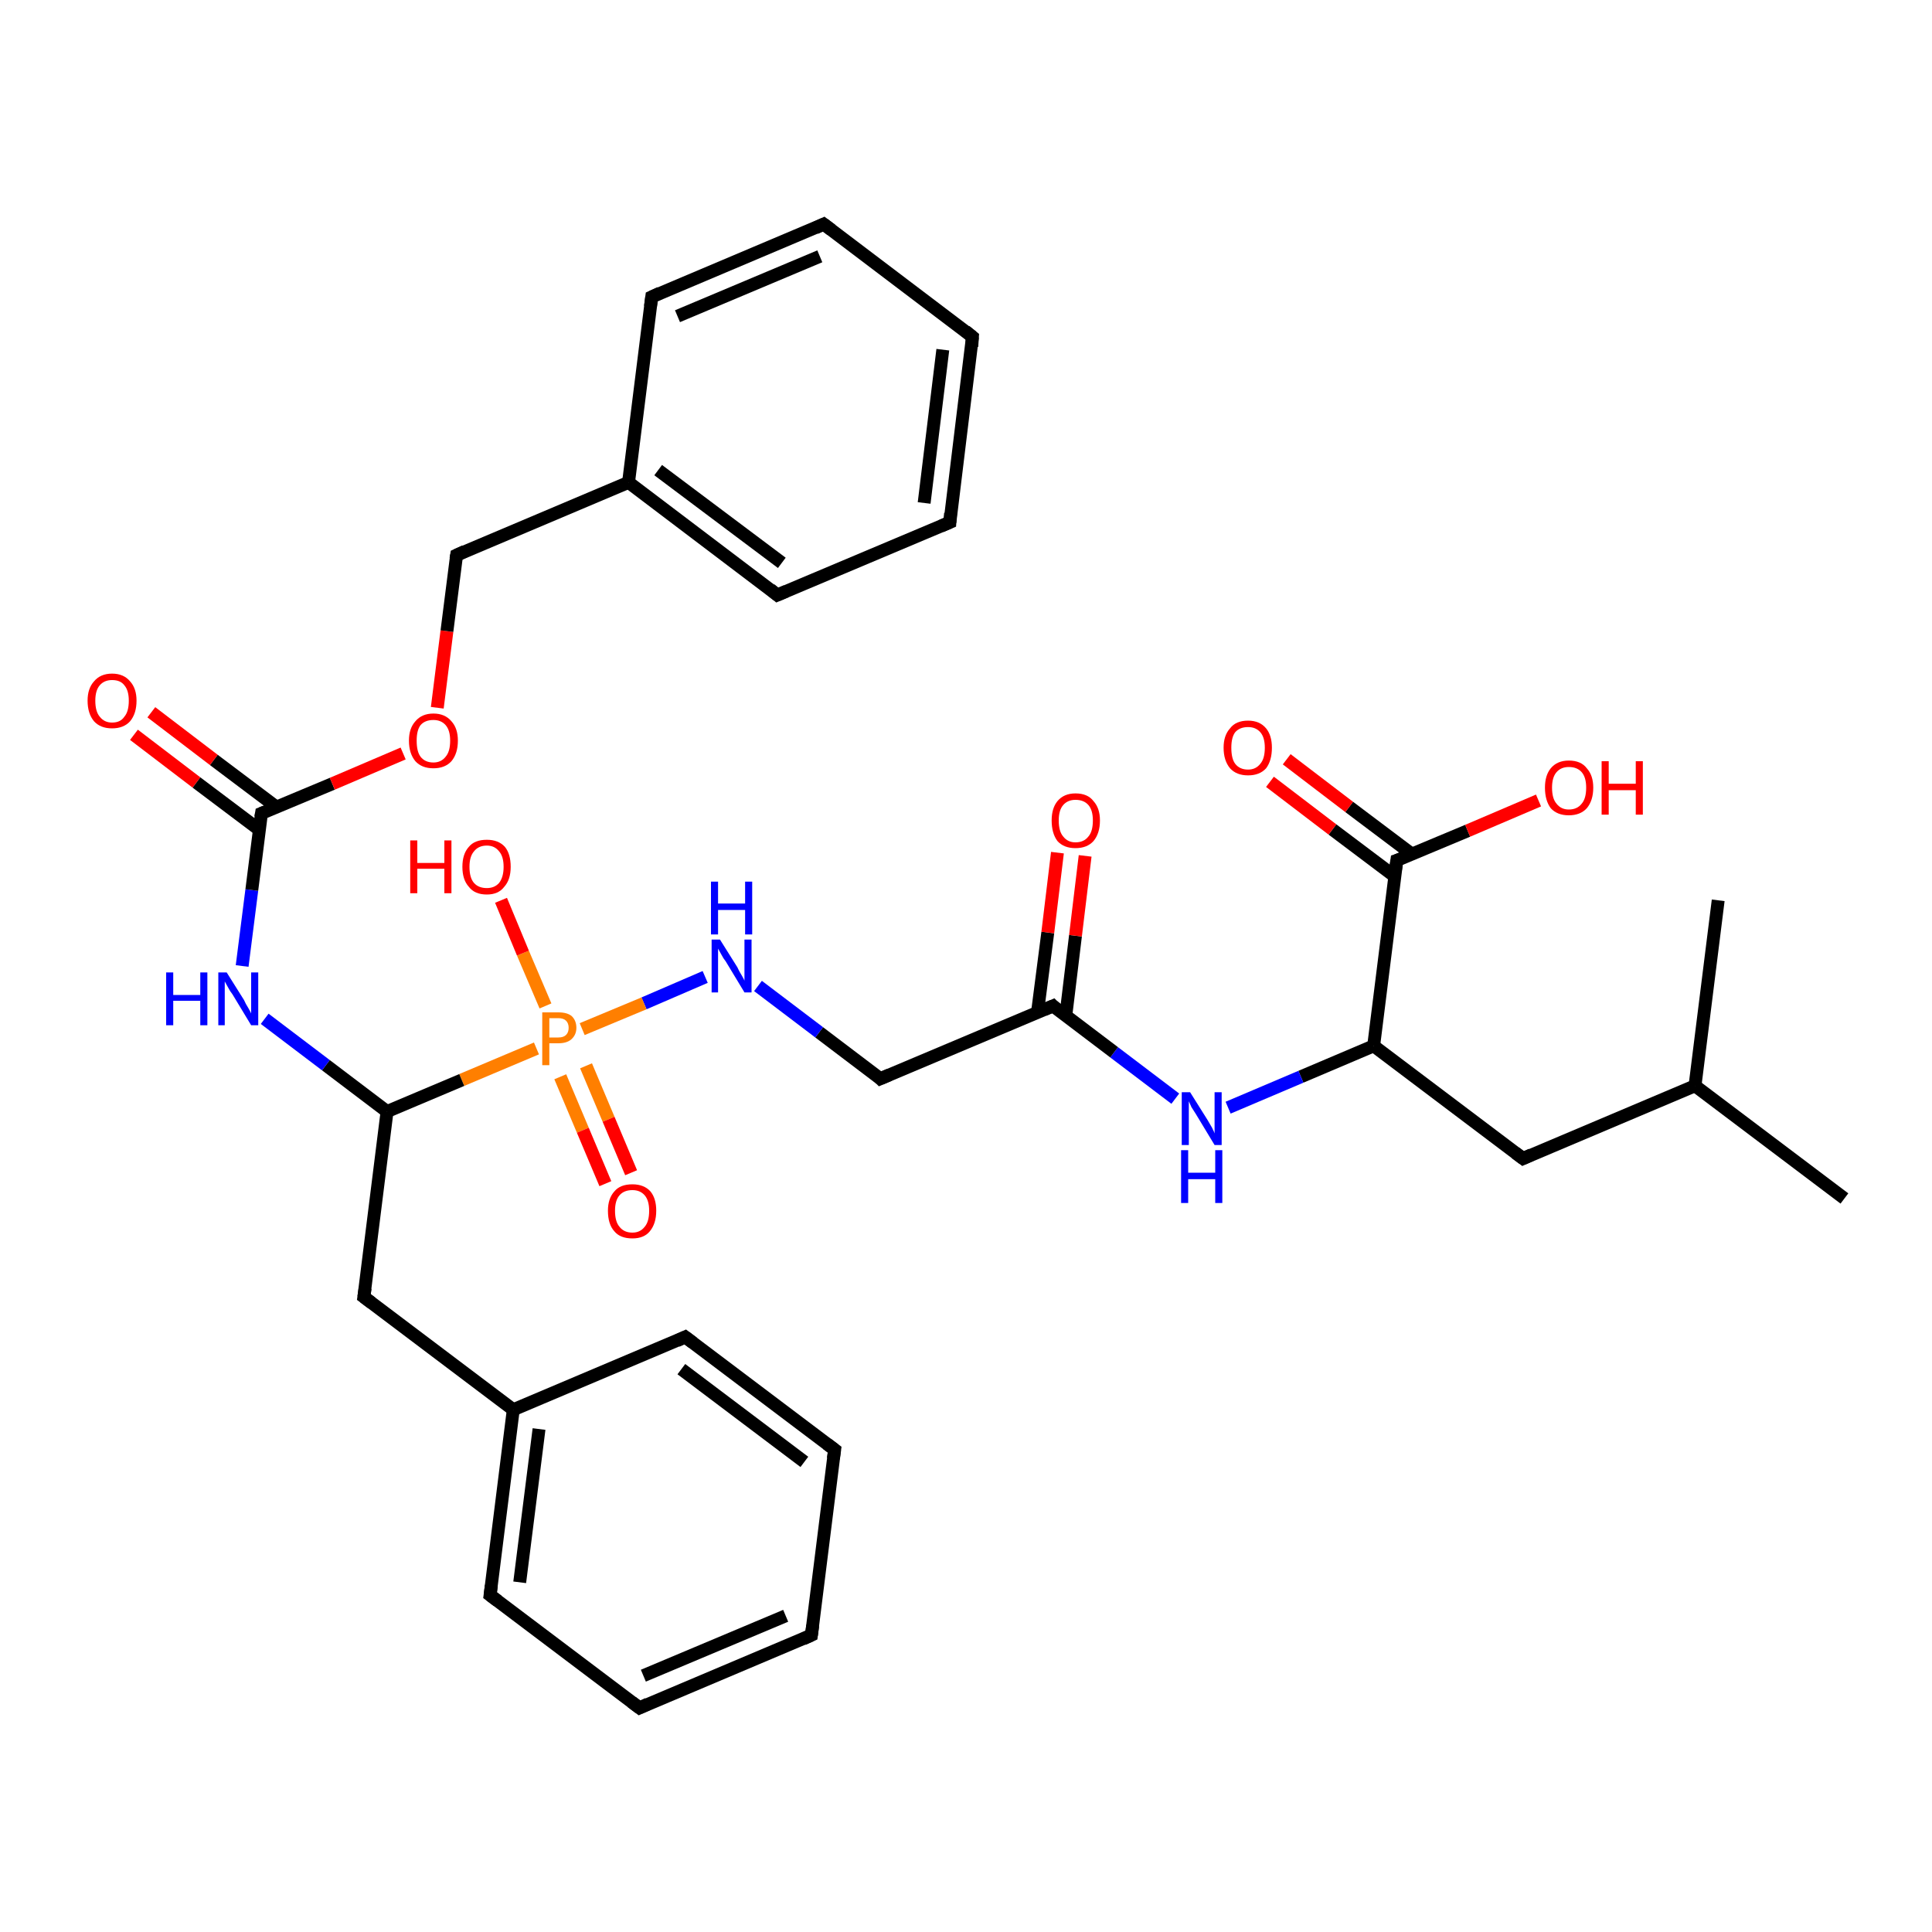 <?xml version='1.0' encoding='iso-8859-1'?>
<svg version='1.1' baseProfile='full'
              xmlns='http://www.w3.org/2000/svg'
                      xmlns:rdkit='http://www.rdkit.org/xml'
                      xmlns:xlink='http://www.w3.org/1999/xlink'
                  xml:space='preserve'
width='300px' height='300px' viewBox='0 0 300 300'>
<!-- END OF HEADER -->
<rect style='opacity:1.0;fill:#FFFFFF;stroke:none' width='300.0' height='300.0' x='0.0' y='0.0'> </rect>
<path class='bond-0 atom-0 atom-1' d='M 286.4,186.1 L 263.2,168.6' style='fill:none;fill-rule:evenodd;stroke:#000000;stroke-width:2.0px;stroke-linecap:butt;stroke-linejoin:miter;stroke-opacity:1' />
<path class='bond-1 atom-1 atom-2' d='M 263.2,168.6 L 266.8,139.8' style='fill:none;fill-rule:evenodd;stroke:#000000;stroke-width:2.0px;stroke-linecap:butt;stroke-linejoin:miter;stroke-opacity:1' />
<path class='bond-2 atom-1 atom-3' d='M 263.2,168.6 L 236.5,179.9' style='fill:none;fill-rule:evenodd;stroke:#000000;stroke-width:2.0px;stroke-linecap:butt;stroke-linejoin:miter;stroke-opacity:1' />
<path class='bond-3 atom-3 atom-4' d='M 236.5,179.9 L 213.3,162.4' style='fill:none;fill-rule:evenodd;stroke:#000000;stroke-width:2.0px;stroke-linecap:butt;stroke-linejoin:miter;stroke-opacity:1' />
<path class='bond-4 atom-4 atom-5' d='M 213.3,162.4 L 202.0,167.2' style='fill:none;fill-rule:evenodd;stroke:#000000;stroke-width:2.0px;stroke-linecap:butt;stroke-linejoin:miter;stroke-opacity:1' />
<path class='bond-4 atom-4 atom-5' d='M 202.0,167.2 L 190.7,172.0' style='fill:none;fill-rule:evenodd;stroke:#0000FF;stroke-width:2.0px;stroke-linecap:butt;stroke-linejoin:miter;stroke-opacity:1' />
<path class='bond-5 atom-5 atom-6' d='M 182.5,170.6 L 173.0,163.4' style='fill:none;fill-rule:evenodd;stroke:#0000FF;stroke-width:2.0px;stroke-linecap:butt;stroke-linejoin:miter;stroke-opacity:1' />
<path class='bond-5 atom-5 atom-6' d='M 173.0,163.4 L 163.5,156.2' style='fill:none;fill-rule:evenodd;stroke:#000000;stroke-width:2.0px;stroke-linecap:butt;stroke-linejoin:miter;stroke-opacity:1' />
<path class='bond-6 atom-6 atom-7' d='M 165.5,157.7 L 167.0,145.3' style='fill:none;fill-rule:evenodd;stroke:#000000;stroke-width:2.0px;stroke-linecap:butt;stroke-linejoin:miter;stroke-opacity:1' />
<path class='bond-6 atom-6 atom-7' d='M 167.0,145.3 L 168.5,132.9' style='fill:none;fill-rule:evenodd;stroke:#FF0000;stroke-width:2.0px;stroke-linecap:butt;stroke-linejoin:miter;stroke-opacity:1' />
<path class='bond-6 atom-6 atom-7' d='M 161.1,157.2 L 162.7,144.8' style='fill:none;fill-rule:evenodd;stroke:#000000;stroke-width:2.0px;stroke-linecap:butt;stroke-linejoin:miter;stroke-opacity:1' />
<path class='bond-6 atom-6 atom-7' d='M 162.7,144.8 L 164.2,132.4' style='fill:none;fill-rule:evenodd;stroke:#FF0000;stroke-width:2.0px;stroke-linecap:butt;stroke-linejoin:miter;stroke-opacity:1' />
<path class='bond-7 atom-6 atom-8' d='M 163.5,156.2 L 136.7,167.5' style='fill:none;fill-rule:evenodd;stroke:#000000;stroke-width:2.0px;stroke-linecap:butt;stroke-linejoin:miter;stroke-opacity:1' />
<path class='bond-8 atom-8 atom-9' d='M 136.7,167.5 L 127.2,160.3' style='fill:none;fill-rule:evenodd;stroke:#000000;stroke-width:2.0px;stroke-linecap:butt;stroke-linejoin:miter;stroke-opacity:1' />
<path class='bond-8 atom-8 atom-9' d='M 127.2,160.3 L 117.7,153.1' style='fill:none;fill-rule:evenodd;stroke:#0000FF;stroke-width:2.0px;stroke-linecap:butt;stroke-linejoin:miter;stroke-opacity:1' />
<path class='bond-9 atom-9 atom-10' d='M 109.5,151.7 L 100.0,155.8' style='fill:none;fill-rule:evenodd;stroke:#0000FF;stroke-width:2.0px;stroke-linecap:butt;stroke-linejoin:miter;stroke-opacity:1' />
<path class='bond-9 atom-9 atom-10' d='M 100.0,155.8 L 90.4,159.8' style='fill:none;fill-rule:evenodd;stroke:#FF7F00;stroke-width:2.0px;stroke-linecap:butt;stroke-linejoin:miter;stroke-opacity:1' />
<path class='bond-10 atom-10 atom-11' d='M 84.7,156.2 L 81.2,148.0' style='fill:none;fill-rule:evenodd;stroke:#FF7F00;stroke-width:2.0px;stroke-linecap:butt;stroke-linejoin:miter;stroke-opacity:1' />
<path class='bond-10 atom-10 atom-11' d='M 81.2,148.0 L 77.8,139.8' style='fill:none;fill-rule:evenodd;stroke:#FF0000;stroke-width:2.0px;stroke-linecap:butt;stroke-linejoin:miter;stroke-opacity:1' />
<path class='bond-11 atom-10 atom-12' d='M 87.0,167.2 L 90.5,175.5' style='fill:none;fill-rule:evenodd;stroke:#FF7F00;stroke-width:2.0px;stroke-linecap:butt;stroke-linejoin:miter;stroke-opacity:1' />
<path class='bond-11 atom-10 atom-12' d='M 90.5,175.5 L 94.0,183.8' style='fill:none;fill-rule:evenodd;stroke:#FF0000;stroke-width:2.0px;stroke-linecap:butt;stroke-linejoin:miter;stroke-opacity:1' />
<path class='bond-11 atom-10 atom-12' d='M 91.0,165.5 L 94.5,173.8' style='fill:none;fill-rule:evenodd;stroke:#FF7F00;stroke-width:2.0px;stroke-linecap:butt;stroke-linejoin:miter;stroke-opacity:1' />
<path class='bond-11 atom-10 atom-12' d='M 94.5,173.8 L 98.0,182.1' style='fill:none;fill-rule:evenodd;stroke:#FF0000;stroke-width:2.0px;stroke-linecap:butt;stroke-linejoin:miter;stroke-opacity:1' />
<path class='bond-12 atom-10 atom-13' d='M 83.3,162.8 L 71.7,167.7' style='fill:none;fill-rule:evenodd;stroke:#FF7F00;stroke-width:2.0px;stroke-linecap:butt;stroke-linejoin:miter;stroke-opacity:1' />
<path class='bond-12 atom-10 atom-13' d='M 71.7,167.7 L 60.1,172.6' style='fill:none;fill-rule:evenodd;stroke:#000000;stroke-width:2.0px;stroke-linecap:butt;stroke-linejoin:miter;stroke-opacity:1' />
<path class='bond-13 atom-13 atom-14' d='M 60.1,172.6 L 56.5,201.4' style='fill:none;fill-rule:evenodd;stroke:#000000;stroke-width:2.0px;stroke-linecap:butt;stroke-linejoin:miter;stroke-opacity:1' />
<path class='bond-14 atom-14 atom-15' d='M 56.5,201.4 L 79.7,218.9' style='fill:none;fill-rule:evenodd;stroke:#000000;stroke-width:2.0px;stroke-linecap:butt;stroke-linejoin:miter;stroke-opacity:1' />
<path class='bond-15 atom-15 atom-16' d='M 79.7,218.9 L 76.1,247.7' style='fill:none;fill-rule:evenodd;stroke:#000000;stroke-width:2.0px;stroke-linecap:butt;stroke-linejoin:miter;stroke-opacity:1' />
<path class='bond-15 atom-15 atom-16' d='M 83.7,221.9 L 80.7,245.7' style='fill:none;fill-rule:evenodd;stroke:#000000;stroke-width:2.0px;stroke-linecap:butt;stroke-linejoin:miter;stroke-opacity:1' />
<path class='bond-16 atom-16 atom-17' d='M 76.1,247.7 L 99.3,265.2' style='fill:none;fill-rule:evenodd;stroke:#000000;stroke-width:2.0px;stroke-linecap:butt;stroke-linejoin:miter;stroke-opacity:1' />
<path class='bond-17 atom-17 atom-18' d='M 99.3,265.2 L 126.0,253.9' style='fill:none;fill-rule:evenodd;stroke:#000000;stroke-width:2.0px;stroke-linecap:butt;stroke-linejoin:miter;stroke-opacity:1' />
<path class='bond-17 atom-17 atom-18' d='M 99.9,260.2 L 122.0,250.9' style='fill:none;fill-rule:evenodd;stroke:#000000;stroke-width:2.0px;stroke-linecap:butt;stroke-linejoin:miter;stroke-opacity:1' />
<path class='bond-18 atom-18 atom-19' d='M 126.0,253.9 L 129.6,225.1' style='fill:none;fill-rule:evenodd;stroke:#000000;stroke-width:2.0px;stroke-linecap:butt;stroke-linejoin:miter;stroke-opacity:1' />
<path class='bond-19 atom-19 atom-20' d='M 129.6,225.1 L 106.4,207.6' style='fill:none;fill-rule:evenodd;stroke:#000000;stroke-width:2.0px;stroke-linecap:butt;stroke-linejoin:miter;stroke-opacity:1' />
<path class='bond-19 atom-19 atom-20' d='M 124.9,227.0 L 105.8,212.6' style='fill:none;fill-rule:evenodd;stroke:#000000;stroke-width:2.0px;stroke-linecap:butt;stroke-linejoin:miter;stroke-opacity:1' />
<path class='bond-20 atom-13 atom-21' d='M 60.1,172.6 L 50.6,165.4' style='fill:none;fill-rule:evenodd;stroke:#000000;stroke-width:2.0px;stroke-linecap:butt;stroke-linejoin:miter;stroke-opacity:1' />
<path class='bond-20 atom-13 atom-21' d='M 50.6,165.4 L 41.1,158.2' style='fill:none;fill-rule:evenodd;stroke:#0000FF;stroke-width:2.0px;stroke-linecap:butt;stroke-linejoin:miter;stroke-opacity:1' />
<path class='bond-21 atom-21 atom-22' d='M 37.6,150.0 L 39.1,138.2' style='fill:none;fill-rule:evenodd;stroke:#0000FF;stroke-width:2.0px;stroke-linecap:butt;stroke-linejoin:miter;stroke-opacity:1' />
<path class='bond-21 atom-21 atom-22' d='M 39.1,138.2 L 40.6,126.3' style='fill:none;fill-rule:evenodd;stroke:#000000;stroke-width:2.0px;stroke-linecap:butt;stroke-linejoin:miter;stroke-opacity:1' />
<path class='bond-22 atom-22 atom-23' d='M 42.9,125.3 L 33.2,118.0' style='fill:none;fill-rule:evenodd;stroke:#000000;stroke-width:2.0px;stroke-linecap:butt;stroke-linejoin:miter;stroke-opacity:1' />
<path class='bond-22 atom-22 atom-23' d='M 33.2,118.0 L 23.5,110.6' style='fill:none;fill-rule:evenodd;stroke:#FF0000;stroke-width:2.0px;stroke-linecap:butt;stroke-linejoin:miter;stroke-opacity:1' />
<path class='bond-22 atom-22 atom-23' d='M 40.2,128.8 L 30.5,121.5' style='fill:none;fill-rule:evenodd;stroke:#000000;stroke-width:2.0px;stroke-linecap:butt;stroke-linejoin:miter;stroke-opacity:1' />
<path class='bond-22 atom-22 atom-23' d='M 30.5,121.5 L 20.8,114.1' style='fill:none;fill-rule:evenodd;stroke:#FF0000;stroke-width:2.0px;stroke-linecap:butt;stroke-linejoin:miter;stroke-opacity:1' />
<path class='bond-23 atom-22 atom-24' d='M 40.6,126.3 L 51.6,121.7' style='fill:none;fill-rule:evenodd;stroke:#000000;stroke-width:2.0px;stroke-linecap:butt;stroke-linejoin:miter;stroke-opacity:1' />
<path class='bond-23 atom-22 atom-24' d='M 51.6,121.7 L 62.6,117.0' style='fill:none;fill-rule:evenodd;stroke:#FF0000;stroke-width:2.0px;stroke-linecap:butt;stroke-linejoin:miter;stroke-opacity:1' />
<path class='bond-24 atom-24 atom-25' d='M 67.9,109.9 L 69.4,98.0' style='fill:none;fill-rule:evenodd;stroke:#FF0000;stroke-width:2.0px;stroke-linecap:butt;stroke-linejoin:miter;stroke-opacity:1' />
<path class='bond-24 atom-24 atom-25' d='M 69.4,98.0 L 70.9,86.2' style='fill:none;fill-rule:evenodd;stroke:#000000;stroke-width:2.0px;stroke-linecap:butt;stroke-linejoin:miter;stroke-opacity:1' />
<path class='bond-25 atom-25 atom-26' d='M 70.9,86.2 L 97.6,74.9' style='fill:none;fill-rule:evenodd;stroke:#000000;stroke-width:2.0px;stroke-linecap:butt;stroke-linejoin:miter;stroke-opacity:1' />
<path class='bond-26 atom-26 atom-27' d='M 97.6,74.9 L 120.7,92.4' style='fill:none;fill-rule:evenodd;stroke:#000000;stroke-width:2.0px;stroke-linecap:butt;stroke-linejoin:miter;stroke-opacity:1' />
<path class='bond-26 atom-26 atom-27' d='M 102.2,73.0 L 121.4,87.4' style='fill:none;fill-rule:evenodd;stroke:#000000;stroke-width:2.0px;stroke-linecap:butt;stroke-linejoin:miter;stroke-opacity:1' />
<path class='bond-27 atom-27 atom-28' d='M 120.7,92.4 L 147.5,81.1' style='fill:none;fill-rule:evenodd;stroke:#000000;stroke-width:2.0px;stroke-linecap:butt;stroke-linejoin:miter;stroke-opacity:1' />
<path class='bond-28 atom-28 atom-29' d='M 147.5,81.1 L 151.0,52.3' style='fill:none;fill-rule:evenodd;stroke:#000000;stroke-width:2.0px;stroke-linecap:butt;stroke-linejoin:miter;stroke-opacity:1' />
<path class='bond-28 atom-28 atom-29' d='M 143.5,78.1 L 146.4,54.3' style='fill:none;fill-rule:evenodd;stroke:#000000;stroke-width:2.0px;stroke-linecap:butt;stroke-linejoin:miter;stroke-opacity:1' />
<path class='bond-29 atom-29 atom-30' d='M 151.0,52.3 L 127.9,34.8' style='fill:none;fill-rule:evenodd;stroke:#000000;stroke-width:2.0px;stroke-linecap:butt;stroke-linejoin:miter;stroke-opacity:1' />
<path class='bond-30 atom-30 atom-31' d='M 127.9,34.8 L 101.2,46.1' style='fill:none;fill-rule:evenodd;stroke:#000000;stroke-width:2.0px;stroke-linecap:butt;stroke-linejoin:miter;stroke-opacity:1' />
<path class='bond-30 atom-30 atom-31' d='M 127.3,39.8 L 105.2,49.1' style='fill:none;fill-rule:evenodd;stroke:#000000;stroke-width:2.0px;stroke-linecap:butt;stroke-linejoin:miter;stroke-opacity:1' />
<path class='bond-31 atom-4 atom-32' d='M 213.3,162.4 L 216.9,133.6' style='fill:none;fill-rule:evenodd;stroke:#000000;stroke-width:2.0px;stroke-linecap:butt;stroke-linejoin:miter;stroke-opacity:1' />
<path class='bond-32 atom-32 atom-33' d='M 216.9,133.6 L 227.9,129.0' style='fill:none;fill-rule:evenodd;stroke:#000000;stroke-width:2.0px;stroke-linecap:butt;stroke-linejoin:miter;stroke-opacity:1' />
<path class='bond-32 atom-32 atom-33' d='M 227.9,129.0 L 238.9,124.3' style='fill:none;fill-rule:evenodd;stroke:#FF0000;stroke-width:2.0px;stroke-linecap:butt;stroke-linejoin:miter;stroke-opacity:1' />
<path class='bond-33 atom-32 atom-34' d='M 219.2,132.6 L 209.5,125.3' style='fill:none;fill-rule:evenodd;stroke:#000000;stroke-width:2.0px;stroke-linecap:butt;stroke-linejoin:miter;stroke-opacity:1' />
<path class='bond-33 atom-32 atom-34' d='M 209.5,125.3 L 199.8,117.9' style='fill:none;fill-rule:evenodd;stroke:#FF0000;stroke-width:2.0px;stroke-linecap:butt;stroke-linejoin:miter;stroke-opacity:1' />
<path class='bond-33 atom-32 atom-34' d='M 216.6,136.1 L 206.9,128.8' style='fill:none;fill-rule:evenodd;stroke:#000000;stroke-width:2.0px;stroke-linecap:butt;stroke-linejoin:miter;stroke-opacity:1' />
<path class='bond-33 atom-32 atom-34' d='M 206.9,128.8 L 197.2,121.4' style='fill:none;fill-rule:evenodd;stroke:#FF0000;stroke-width:2.0px;stroke-linecap:butt;stroke-linejoin:miter;stroke-opacity:1' />
<path class='bond-34 atom-20 atom-15' d='M 106.4,207.6 L 79.7,218.9' style='fill:none;fill-rule:evenodd;stroke:#000000;stroke-width:2.0px;stroke-linecap:butt;stroke-linejoin:miter;stroke-opacity:1' />
<path class='bond-35 atom-31 atom-26' d='M 101.2,46.1 L 97.6,74.9' style='fill:none;fill-rule:evenodd;stroke:#000000;stroke-width:2.0px;stroke-linecap:butt;stroke-linejoin:miter;stroke-opacity:1' />
<path d='M 237.8,179.3 L 236.5,179.9 L 235.3,179.0' style='fill:none;stroke:#000000;stroke-width:2.0px;stroke-linecap:butt;stroke-linejoin:miter;stroke-opacity:1;' />
<path d='M 163.9,156.6 L 163.5,156.2 L 162.1,156.8' style='fill:none;stroke:#000000;stroke-width:2.0px;stroke-linecap:butt;stroke-linejoin:miter;stroke-opacity:1;' />
<path d='M 138.1,166.9 L 136.7,167.5 L 136.3,167.1' style='fill:none;stroke:#000000;stroke-width:2.0px;stroke-linecap:butt;stroke-linejoin:miter;stroke-opacity:1;' />
<path d='M 56.7,200.0 L 56.5,201.4 L 57.7,202.3' style='fill:none;stroke:#000000;stroke-width:2.0px;stroke-linecap:butt;stroke-linejoin:miter;stroke-opacity:1;' />
<path d='M 76.3,246.2 L 76.1,247.7 L 77.3,248.6' style='fill:none;stroke:#000000;stroke-width:2.0px;stroke-linecap:butt;stroke-linejoin:miter;stroke-opacity:1;' />
<path d='M 98.1,264.3 L 99.3,265.2 L 100.6,264.6' style='fill:none;stroke:#000000;stroke-width:2.0px;stroke-linecap:butt;stroke-linejoin:miter;stroke-opacity:1;' />
<path d='M 124.7,254.5 L 126.0,253.9 L 126.2,252.4' style='fill:none;stroke:#000000;stroke-width:2.0px;stroke-linecap:butt;stroke-linejoin:miter;stroke-opacity:1;' />
<path d='M 129.4,226.5 L 129.6,225.1 L 128.4,224.2' style='fill:none;stroke:#000000;stroke-width:2.0px;stroke-linecap:butt;stroke-linejoin:miter;stroke-opacity:1;' />
<path d='M 107.6,208.5 L 106.4,207.6 L 105.1,208.2' style='fill:none;stroke:#000000;stroke-width:2.0px;stroke-linecap:butt;stroke-linejoin:miter;stroke-opacity:1;' />
<path d='M 40.5,126.9 L 40.6,126.3 L 41.1,126.1' style='fill:none;stroke:#000000;stroke-width:2.0px;stroke-linecap:butt;stroke-linejoin:miter;stroke-opacity:1;' />
<path d='M 70.8,86.8 L 70.9,86.2 L 72.2,85.6' style='fill:none;stroke:#000000;stroke-width:2.0px;stroke-linecap:butt;stroke-linejoin:miter;stroke-opacity:1;' />
<path d='M 119.6,91.5 L 120.7,92.4 L 122.1,91.8' style='fill:none;stroke:#000000;stroke-width:2.0px;stroke-linecap:butt;stroke-linejoin:miter;stroke-opacity:1;' />
<path d='M 146.1,81.7 L 147.5,81.1 L 147.6,79.7' style='fill:none;stroke:#000000;stroke-width:2.0px;stroke-linecap:butt;stroke-linejoin:miter;stroke-opacity:1;' />
<path d='M 150.9,53.8 L 151.0,52.3 L 149.9,51.4' style='fill:none;stroke:#000000;stroke-width:2.0px;stroke-linecap:butt;stroke-linejoin:miter;stroke-opacity:1;' />
<path d='M 129.1,35.7 L 127.9,34.8 L 126.6,35.4' style='fill:none;stroke:#000000;stroke-width:2.0px;stroke-linecap:butt;stroke-linejoin:miter;stroke-opacity:1;' />
<path d='M 102.5,45.5 L 101.2,46.1 L 101.0,47.6' style='fill:none;stroke:#000000;stroke-width:2.0px;stroke-linecap:butt;stroke-linejoin:miter;stroke-opacity:1;' />
<path d='M 216.7,135.0 L 216.9,133.6 L 217.5,133.4' style='fill:none;stroke:#000000;stroke-width:2.0px;stroke-linecap:butt;stroke-linejoin:miter;stroke-opacity:1;' />
<path class='atom-5' d='M 184.8 169.6
L 187.5 173.9
Q 187.8 174.4, 188.2 175.1
Q 188.6 175.9, 188.6 176.0
L 188.6 169.6
L 189.7 169.6
L 189.7 177.8
L 188.6 177.8
L 185.7 173.0
Q 185.4 172.5, 185.0 171.9
Q 184.7 171.2, 184.6 171.0
L 184.6 177.8
L 183.5 177.8
L 183.5 169.6
L 184.8 169.6
' fill='#0000FF'/>
<path class='atom-5' d='M 183.4 178.6
L 184.5 178.6
L 184.5 182.1
L 188.7 182.1
L 188.7 178.6
L 189.8 178.6
L 189.8 186.8
L 188.7 186.8
L 188.7 183.1
L 184.5 183.1
L 184.5 186.8
L 183.4 186.8
L 183.4 178.6
' fill='#0000FF'/>
<path class='atom-7' d='M 163.3 127.4
Q 163.3 125.5, 164.2 124.4
Q 165.2 123.2, 167.0 123.2
Q 168.9 123.2, 169.8 124.4
Q 170.8 125.5, 170.8 127.4
Q 170.8 129.4, 169.8 130.6
Q 168.8 131.7, 167.0 131.7
Q 165.2 131.7, 164.2 130.6
Q 163.3 129.4, 163.3 127.4
M 167.0 130.8
Q 168.3 130.8, 169.0 129.9
Q 169.7 129.1, 169.7 127.4
Q 169.7 125.8, 169.0 125.0
Q 168.3 124.2, 167.0 124.2
Q 165.8 124.2, 165.1 125.0
Q 164.4 125.8, 164.4 127.4
Q 164.4 129.1, 165.1 129.9
Q 165.8 130.8, 167.0 130.8
' fill='#FF0000'/>
<path class='atom-9' d='M 111.8 145.9
L 114.5 150.2
Q 114.7 150.7, 115.2 151.5
Q 115.6 152.2, 115.6 152.3
L 115.6 145.9
L 116.7 145.9
L 116.7 154.1
L 115.6 154.1
L 112.7 149.3
Q 112.3 148.8, 112.0 148.2
Q 111.6 147.5, 111.5 147.3
L 111.5 154.1
L 110.5 154.1
L 110.5 145.9
L 111.8 145.9
' fill='#0000FF'/>
<path class='atom-9' d='M 110.4 136.9
L 111.5 136.9
L 111.5 140.3
L 115.7 140.3
L 115.7 136.9
L 116.8 136.9
L 116.8 145.1
L 115.7 145.1
L 115.7 141.3
L 111.5 141.3
L 111.5 145.1
L 110.4 145.1
L 110.4 136.9
' fill='#0000FF'/>
<path class='atom-10' d='M 86.7 157.2
Q 88.1 157.2, 88.8 157.8
Q 89.5 158.5, 89.5 159.6
Q 89.5 160.7, 88.7 161.4
Q 88.0 162.0, 86.7 162.0
L 85.3 162.0
L 85.3 165.4
L 84.2 165.4
L 84.2 157.2
L 86.7 157.2
M 86.7 161.1
Q 87.5 161.1, 87.9 160.7
Q 88.3 160.3, 88.3 159.6
Q 88.3 158.9, 87.9 158.5
Q 87.5 158.1, 86.7 158.1
L 85.3 158.1
L 85.3 161.1
L 86.7 161.1
' fill='#FF7F00'/>
<path class='atom-11' d='M 63.7 130.5
L 64.8 130.5
L 64.8 134.0
L 69.0 134.0
L 69.0 130.5
L 70.1 130.5
L 70.1 138.7
L 69.0 138.7
L 69.0 134.9
L 64.8 134.9
L 64.8 138.7
L 63.7 138.7
L 63.7 130.5
' fill='#FF0000'/>
<path class='atom-11' d='M 71.8 134.6
Q 71.8 132.6, 72.8 131.5
Q 73.7 130.4, 75.6 130.4
Q 77.4 130.4, 78.4 131.5
Q 79.3 132.6, 79.3 134.6
Q 79.3 136.6, 78.3 137.7
Q 77.4 138.9, 75.6 138.9
Q 73.7 138.9, 72.8 137.7
Q 71.8 136.6, 71.8 134.6
M 75.6 137.9
Q 76.8 137.9, 77.5 137.1
Q 78.2 136.2, 78.2 134.6
Q 78.2 133.0, 77.5 132.2
Q 76.8 131.3, 75.6 131.3
Q 74.3 131.3, 73.6 132.2
Q 72.9 133.0, 72.9 134.6
Q 72.9 136.3, 73.6 137.1
Q 74.3 137.9, 75.6 137.9
' fill='#FF0000'/>
<path class='atom-12' d='M 94.4 188.0
Q 94.4 186.1, 95.4 185.0
Q 96.3 183.9, 98.2 183.9
Q 100.0 183.9, 101.0 185.0
Q 101.9 186.1, 101.9 188.0
Q 101.9 190.0, 100.9 191.2
Q 100.0 192.3, 98.2 192.3
Q 96.3 192.3, 95.4 191.2
Q 94.4 190.1, 94.4 188.0
M 98.2 191.4
Q 99.4 191.4, 100.1 190.5
Q 100.8 189.7, 100.8 188.0
Q 100.8 186.4, 100.1 185.6
Q 99.4 184.8, 98.2 184.8
Q 96.9 184.8, 96.2 185.6
Q 95.5 186.4, 95.5 188.0
Q 95.5 189.7, 96.2 190.5
Q 96.9 191.4, 98.2 191.4
' fill='#FF0000'/>
<path class='atom-21' d='M 25.8 151.0
L 26.9 151.0
L 26.9 154.5
L 31.1 154.5
L 31.1 151.0
L 32.2 151.0
L 32.2 159.2
L 31.1 159.2
L 31.1 155.4
L 26.9 155.4
L 26.9 159.2
L 25.8 159.2
L 25.8 151.0
' fill='#0000FF'/>
<path class='atom-21' d='M 35.2 151.0
L 37.9 155.3
Q 38.1 155.8, 38.6 156.6
Q 39.0 157.3, 39.0 157.4
L 39.0 151.0
L 40.1 151.0
L 40.1 159.2
L 39.0 159.2
L 36.1 154.4
Q 35.7 153.9, 35.4 153.3
Q 35.0 152.6, 34.9 152.4
L 34.9 159.2
L 33.9 159.2
L 33.9 151.0
L 35.2 151.0
' fill='#0000FF'/>
<path class='atom-23' d='M 13.6 108.8
Q 13.6 106.9, 14.6 105.8
Q 15.6 104.6, 17.4 104.6
Q 19.2 104.6, 20.2 105.8
Q 21.2 106.9, 21.2 108.8
Q 21.2 110.8, 20.2 112.0
Q 19.2 113.1, 17.4 113.1
Q 15.6 113.1, 14.6 112.0
Q 13.6 110.8, 13.6 108.8
M 17.4 112.2
Q 18.7 112.2, 19.3 111.3
Q 20.0 110.5, 20.0 108.8
Q 20.0 107.2, 19.3 106.4
Q 18.7 105.6, 17.4 105.6
Q 16.2 105.6, 15.5 106.4
Q 14.8 107.2, 14.8 108.8
Q 14.8 110.5, 15.5 111.3
Q 16.2 112.2, 17.4 112.2
' fill='#FF0000'/>
<path class='atom-24' d='M 63.5 115.0
Q 63.5 113.1, 64.5 112.0
Q 65.5 110.8, 67.3 110.8
Q 69.1 110.8, 70.1 112.0
Q 71.1 113.1, 71.1 115.0
Q 71.1 117.0, 70.1 118.2
Q 69.1 119.3, 67.3 119.3
Q 65.5 119.3, 64.5 118.2
Q 63.5 117.0, 63.5 115.0
M 67.3 118.4
Q 68.5 118.4, 69.2 117.5
Q 69.9 116.7, 69.9 115.0
Q 69.9 113.4, 69.2 112.6
Q 68.5 111.8, 67.3 111.8
Q 66.0 111.8, 65.3 112.6
Q 64.7 113.4, 64.7 115.0
Q 64.7 116.7, 65.3 117.5
Q 66.0 118.4, 67.3 118.4
' fill='#FF0000'/>
<path class='atom-33' d='M 239.9 122.3
Q 239.9 120.4, 240.8 119.3
Q 241.8 118.1, 243.6 118.1
Q 245.5 118.1, 246.4 119.3
Q 247.4 120.4, 247.4 122.3
Q 247.4 124.3, 246.4 125.5
Q 245.4 126.6, 243.6 126.6
Q 241.8 126.6, 240.8 125.5
Q 239.9 124.3, 239.9 122.3
M 243.6 125.7
Q 244.9 125.7, 245.6 124.8
Q 246.3 124.0, 246.3 122.3
Q 246.3 120.7, 245.6 119.9
Q 244.9 119.1, 243.6 119.1
Q 242.4 119.1, 241.7 119.9
Q 241.0 120.7, 241.0 122.3
Q 241.0 124.0, 241.7 124.8
Q 242.4 125.7, 243.6 125.7
' fill='#FF0000'/>
<path class='atom-33' d='M 248.7 118.2
L 249.8 118.2
L 249.8 121.7
L 254.0 121.7
L 254.0 118.2
L 255.1 118.2
L 255.1 126.5
L 254.0 126.5
L 254.0 122.7
L 249.8 122.7
L 249.8 126.5
L 248.7 126.5
L 248.7 118.2
' fill='#FF0000'/>
<path class='atom-34' d='M 190.0 116.1
Q 190.0 114.2, 191.0 113.1
Q 191.9 111.9, 193.8 111.9
Q 195.6 111.9, 196.6 113.1
Q 197.5 114.2, 197.5 116.1
Q 197.5 118.1, 196.6 119.3
Q 195.6 120.4, 193.8 120.4
Q 192.0 120.4, 191.0 119.3
Q 190.0 118.1, 190.0 116.1
M 193.8 119.5
Q 195.0 119.5, 195.7 118.6
Q 196.4 117.8, 196.4 116.1
Q 196.4 114.5, 195.7 113.7
Q 195.0 112.9, 193.8 112.9
Q 192.5 112.9, 191.8 113.7
Q 191.2 114.5, 191.2 116.1
Q 191.2 117.8, 191.8 118.6
Q 192.5 119.5, 193.8 119.5
' fill='#FF0000'/>
</svg>
